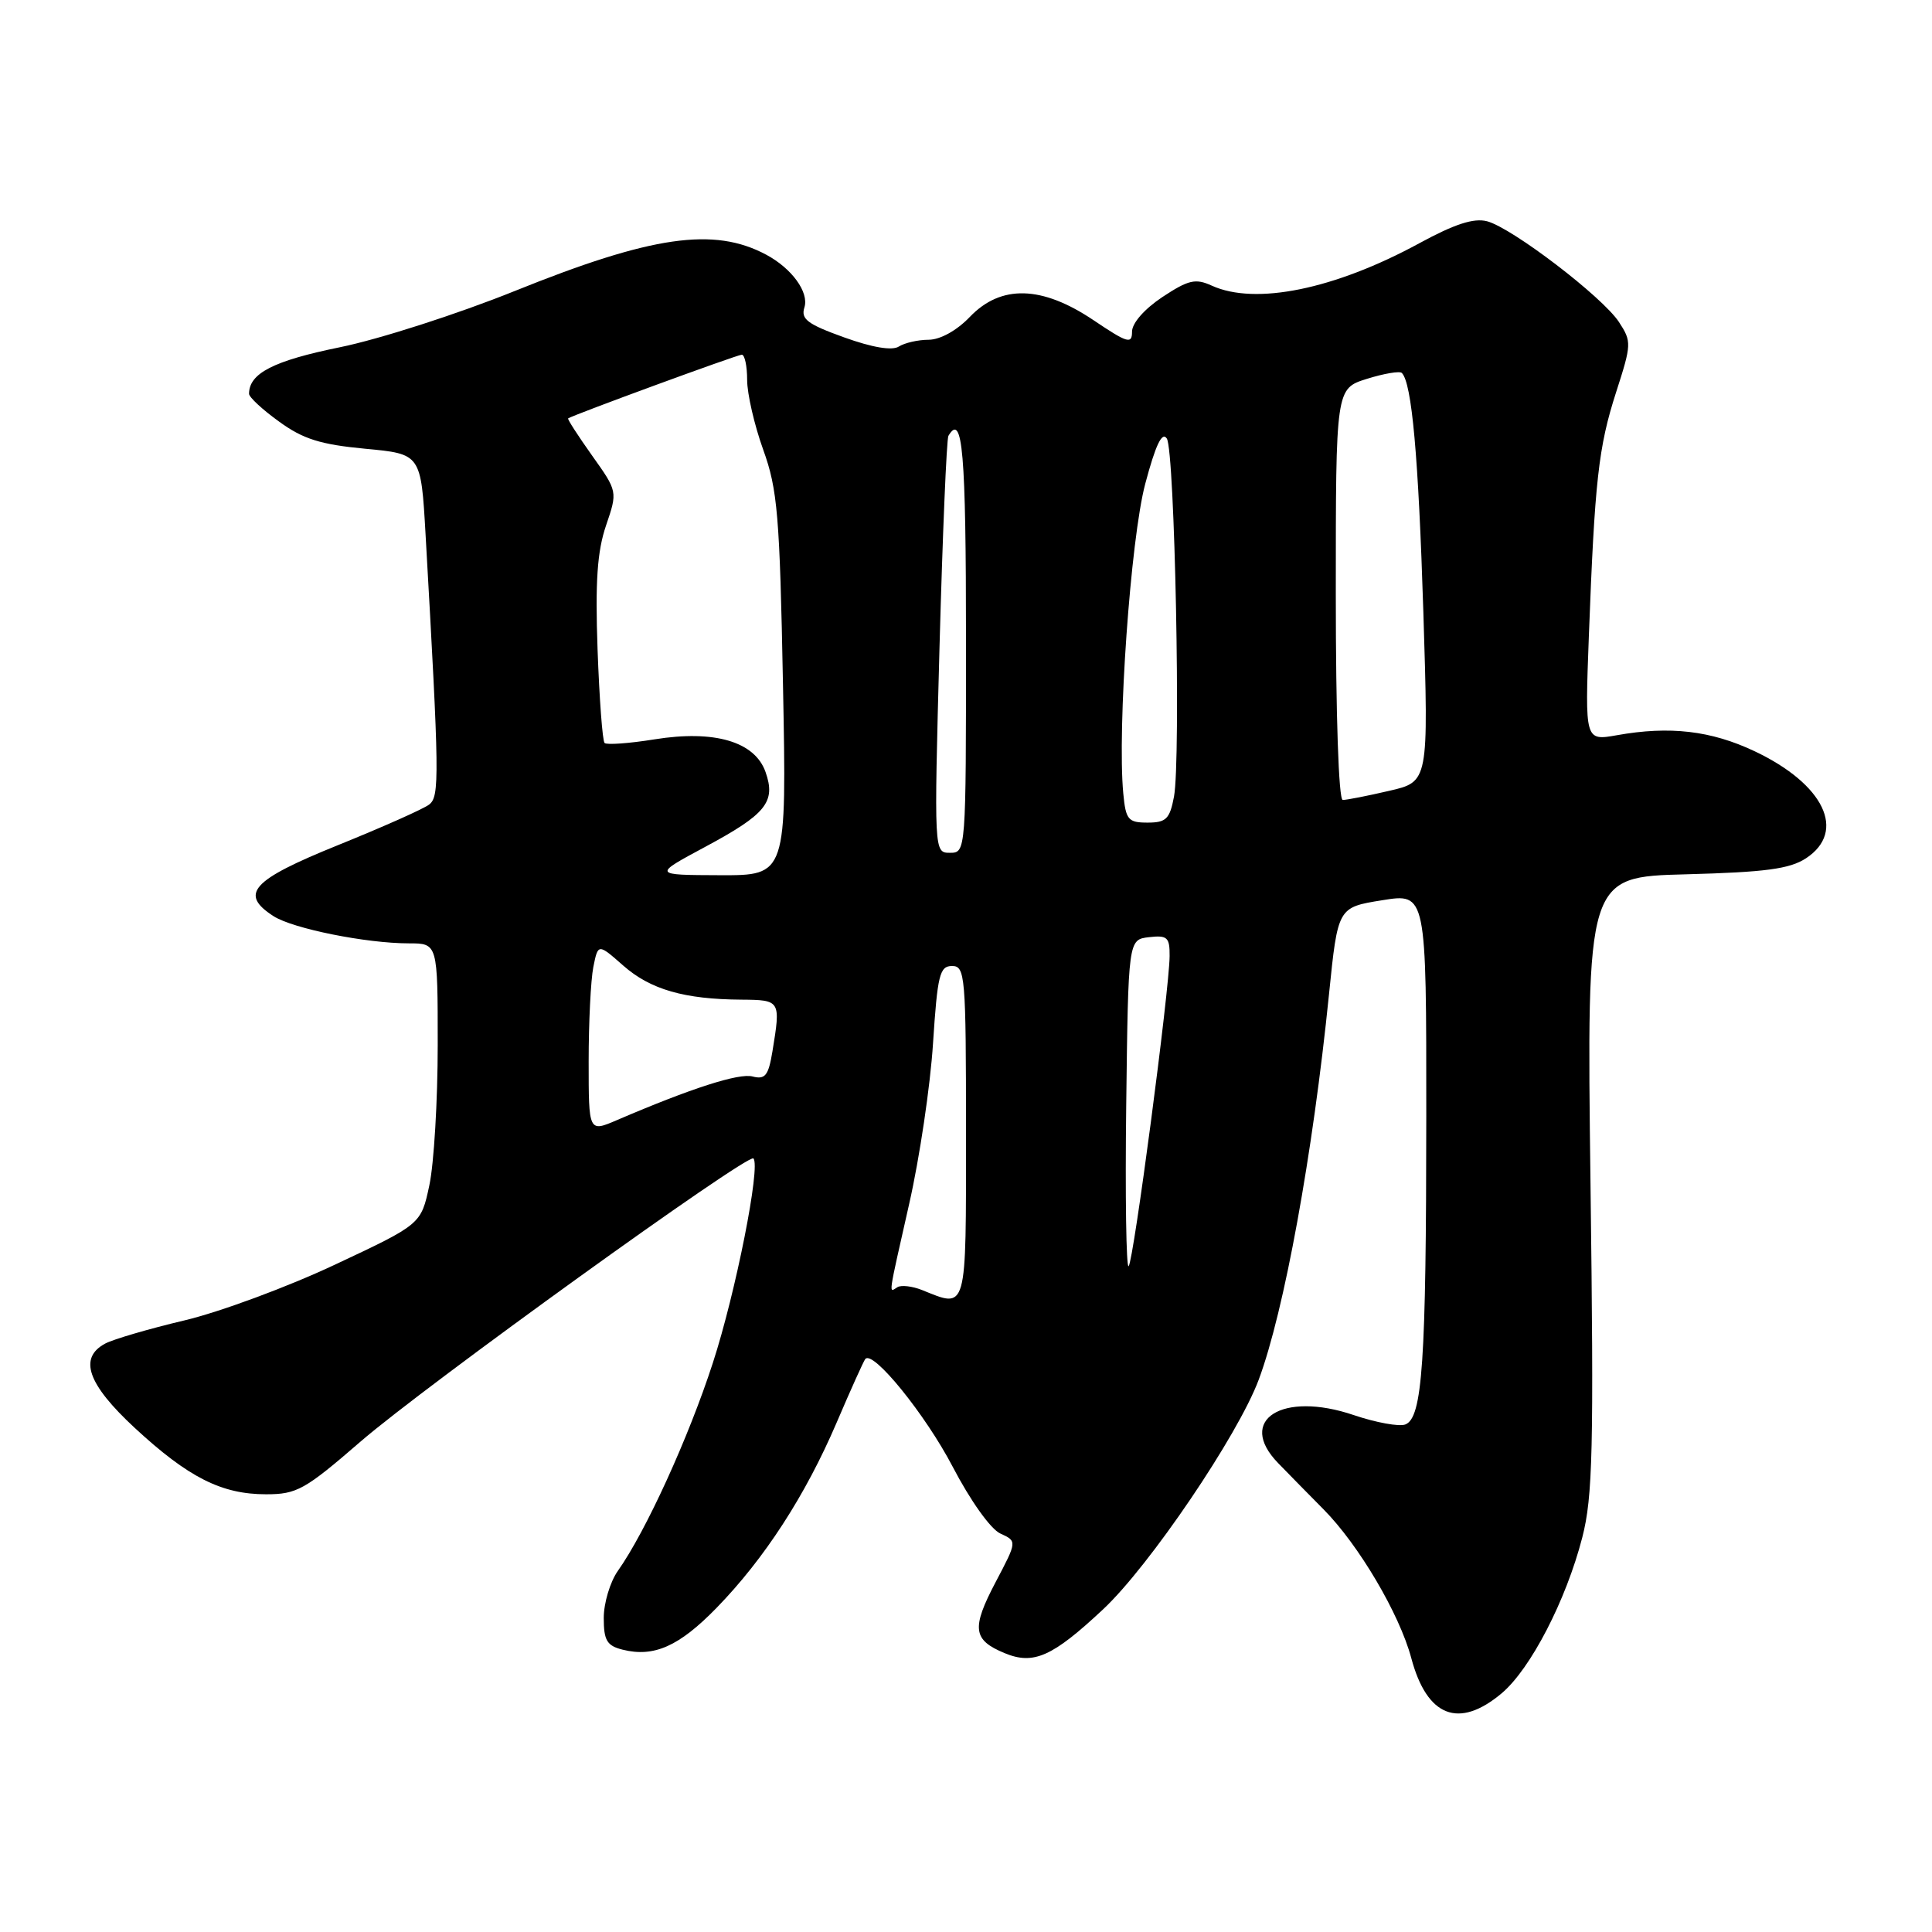 <?xml version="1.0" encoding="UTF-8" standalone="no"?>
<!DOCTYPE svg PUBLIC "-//W3C//DTD SVG 1.1//EN" "http://www.w3.org/Graphics/SVG/1.1/DTD/svg11.dtd" >
<svg xmlns="http://www.w3.org/2000/svg" xmlns:xlink="http://www.w3.org/1999/xlink" version="1.1" viewBox="0 0 256 256">
 <g >
 <path fill="currentColor"
d=" M 198.98 224.37 C 202.81 221.14 207.51 212.06 209.66 203.72 C 211.05 198.33 211.20 192.08 210.75 156.85 C 210.24 116.19 210.24 116.19 223.41 115.85 C 233.94 115.57 237.14 115.14 239.30 113.73 C 244.72 110.17 241.71 103.90 232.49 99.54 C 226.72 96.81 221.24 96.17 214.25 97.42 C 210.01 98.17 210.01 98.17 210.53 84.34 C 211.31 63.68 211.80 59.25 214.14 51.98 C 216.20 45.60 216.21 45.26 214.52 42.67 C 212.33 39.33 200.37 30.20 197.05 29.32 C 195.28 28.86 192.76 29.68 188.05 32.24 C 176.84 38.34 166.34 40.48 160.57 37.85 C 158.40 36.86 157.48 37.08 154.02 39.36 C 151.65 40.94 150.00 42.81 150.00 43.95 C 150.00 45.64 149.40 45.46 144.90 42.43 C 138.06 37.83 132.63 37.68 128.50 42.00 C 126.79 43.79 124.59 45.01 123.06 45.02 C 121.65 45.02 119.87 45.43 119.10 45.92 C 118.20 46.49 115.59 46.05 111.84 44.70 C 107.00 42.96 106.09 42.28 106.59 40.73 C 107.22 38.73 104.93 35.57 101.53 33.75 C 94.60 30.04 86.37 31.23 68.18 38.57 C 60.66 41.60 50.23 44.96 45.00 46.02 C 36.23 47.81 33.00 49.47 33.00 52.18 C 33.00 52.63 34.79 54.29 36.99 55.87 C 40.16 58.18 42.47 58.90 48.38 59.46 C 55.78 60.15 55.78 60.15 56.39 70.82 C 58.22 102.99 58.26 105.54 56.86 106.61 C 56.11 107.19 50.66 109.61 44.75 112.00 C 33.33 116.62 31.67 118.45 36.25 121.40 C 38.82 123.05 48.53 125.00 54.18 125.00 C 58.00 125.00 58.00 125.00 58.00 138.45 C 58.00 145.85 57.50 154.22 56.89 157.06 C 55.79 162.22 55.79 162.22 44.39 167.57 C 38.13 170.52 29.15 173.84 24.44 174.96 C 19.74 176.07 15.01 177.46 13.94 178.03 C 10.38 179.94 11.60 183.41 17.86 189.21 C 24.95 195.77 29.36 198.00 35.25 198.00 C 39.33 198.00 40.39 197.41 47.76 191.03 C 56.28 183.65 99.12 152.78 99.83 153.50 C 100.82 154.48 97.49 171.27 94.46 180.58 C 91.25 190.48 85.58 202.91 81.87 208.15 C 80.84 209.61 80.00 212.42 80.00 214.39 C 80.00 217.37 80.42 218.07 82.50 218.59 C 86.65 219.63 89.98 218.15 94.94 213.06 C 101.30 206.53 106.72 198.16 110.86 188.50 C 112.74 184.10 114.45 180.31 114.66 180.07 C 115.69 178.87 122.62 187.43 126.23 194.34 C 128.58 198.85 131.27 202.62 132.55 203.20 C 134.78 204.22 134.78 204.22 131.93 209.63 C 128.70 215.77 128.90 217.30 133.12 219.05 C 136.95 220.64 139.45 219.53 146.16 213.25 C 152.29 207.53 164.05 190.17 166.79 182.81 C 170.16 173.77 173.95 152.97 176.10 131.74 C 177.27 120.23 177.27 120.23 183.13 119.29 C 189.00 118.34 189.00 118.34 188.99 147.92 C 188.98 180.53 188.48 187.88 186.21 188.75 C 185.39 189.06 182.32 188.50 179.39 187.51 C 169.90 184.28 163.80 188.15 169.36 193.87 C 170.76 195.32 173.47 198.07 175.38 200.00 C 180.04 204.71 185.43 213.84 187.00 219.70 C 189.08 227.50 193.30 229.14 198.98 224.37 Z  M 122.16 170.93 C 120.87 170.42 119.41 170.25 118.91 170.56 C 117.74 171.28 117.62 172.16 120.48 159.48 C 121.85 153.44 123.27 143.89 123.63 138.25 C 124.22 129.18 124.51 128.00 126.15 128.00 C 127.89 128.00 128.00 129.25 128.00 150.00 C 128.00 174.09 128.20 173.36 122.16 170.93 Z  M 149.23 146.44 C 149.50 124.50 149.50 124.50 152.25 124.18 C 154.68 123.90 155.00 124.20 154.98 126.68 C 154.95 131.17 150.20 167.13 149.55 167.78 C 149.23 168.11 149.08 158.50 149.23 146.44 Z  M 78.00 140.64 C 78.00 135.47 78.28 129.85 78.62 128.13 C 79.25 125.01 79.25 125.01 82.60 127.96 C 86.20 131.12 90.68 132.41 98.25 132.46 C 103.43 132.50 103.46 132.56 102.35 139.33 C 101.82 142.53 101.39 143.07 99.72 142.64 C 97.91 142.16 91.56 144.21 81.75 148.42 C 78.00 150.03 78.00 150.03 78.00 140.64 Z  M 93.43 112.22 C 101.52 107.88 102.83 106.26 101.44 102.30 C 100.02 98.26 94.66 96.69 86.71 97.97 C 83.36 98.51 80.39 98.72 80.11 98.45 C 79.83 98.17 79.42 92.59 79.18 86.05 C 78.86 77.06 79.14 73.05 80.30 69.64 C 81.84 65.12 81.84 65.12 78.45 60.36 C 76.59 57.74 75.16 55.53 75.28 55.44 C 75.89 55.00 97.69 47.00 98.29 47.00 C 98.68 47.00 99.00 48.50 99.00 50.34 C 99.00 52.18 99.96 56.34 101.13 59.59 C 103.03 64.86 103.32 68.25 103.75 90.75 C 104.24 116.00 104.24 116.00 95.37 115.97 C 86.50 115.94 86.50 115.94 93.43 112.22 Z  M 124.49 85.75 C 124.90 70.76 125.43 58.16 125.67 57.75 C 127.55 54.59 128.00 59.84 128.00 85.00 C 128.00 112.85 127.99 113.00 125.88 113.00 C 123.76 113.00 123.76 113.00 124.49 85.75 Z  M 148.84 105.13 C 148.03 96.58 149.81 71.41 151.75 64.11 C 153.12 58.95 153.98 57.15 154.61 58.11 C 155.67 59.76 156.48 100.60 155.56 105.56 C 155.00 108.52 154.52 109.00 152.06 109.00 C 149.48 109.00 149.17 108.63 148.84 105.13 Z  M 177.00 78.74 C 177.00 51.49 177.00 51.49 181.12 50.20 C 183.39 49.49 185.47 49.14 185.75 49.42 C 187.08 50.75 187.95 60.44 188.60 81.04 C 189.30 103.59 189.30 103.59 184.07 104.79 C 181.20 105.46 178.43 106.00 177.92 106.00 C 177.38 106.00 177.00 94.75 177.00 78.74 Z "/>
</g>
</svg>